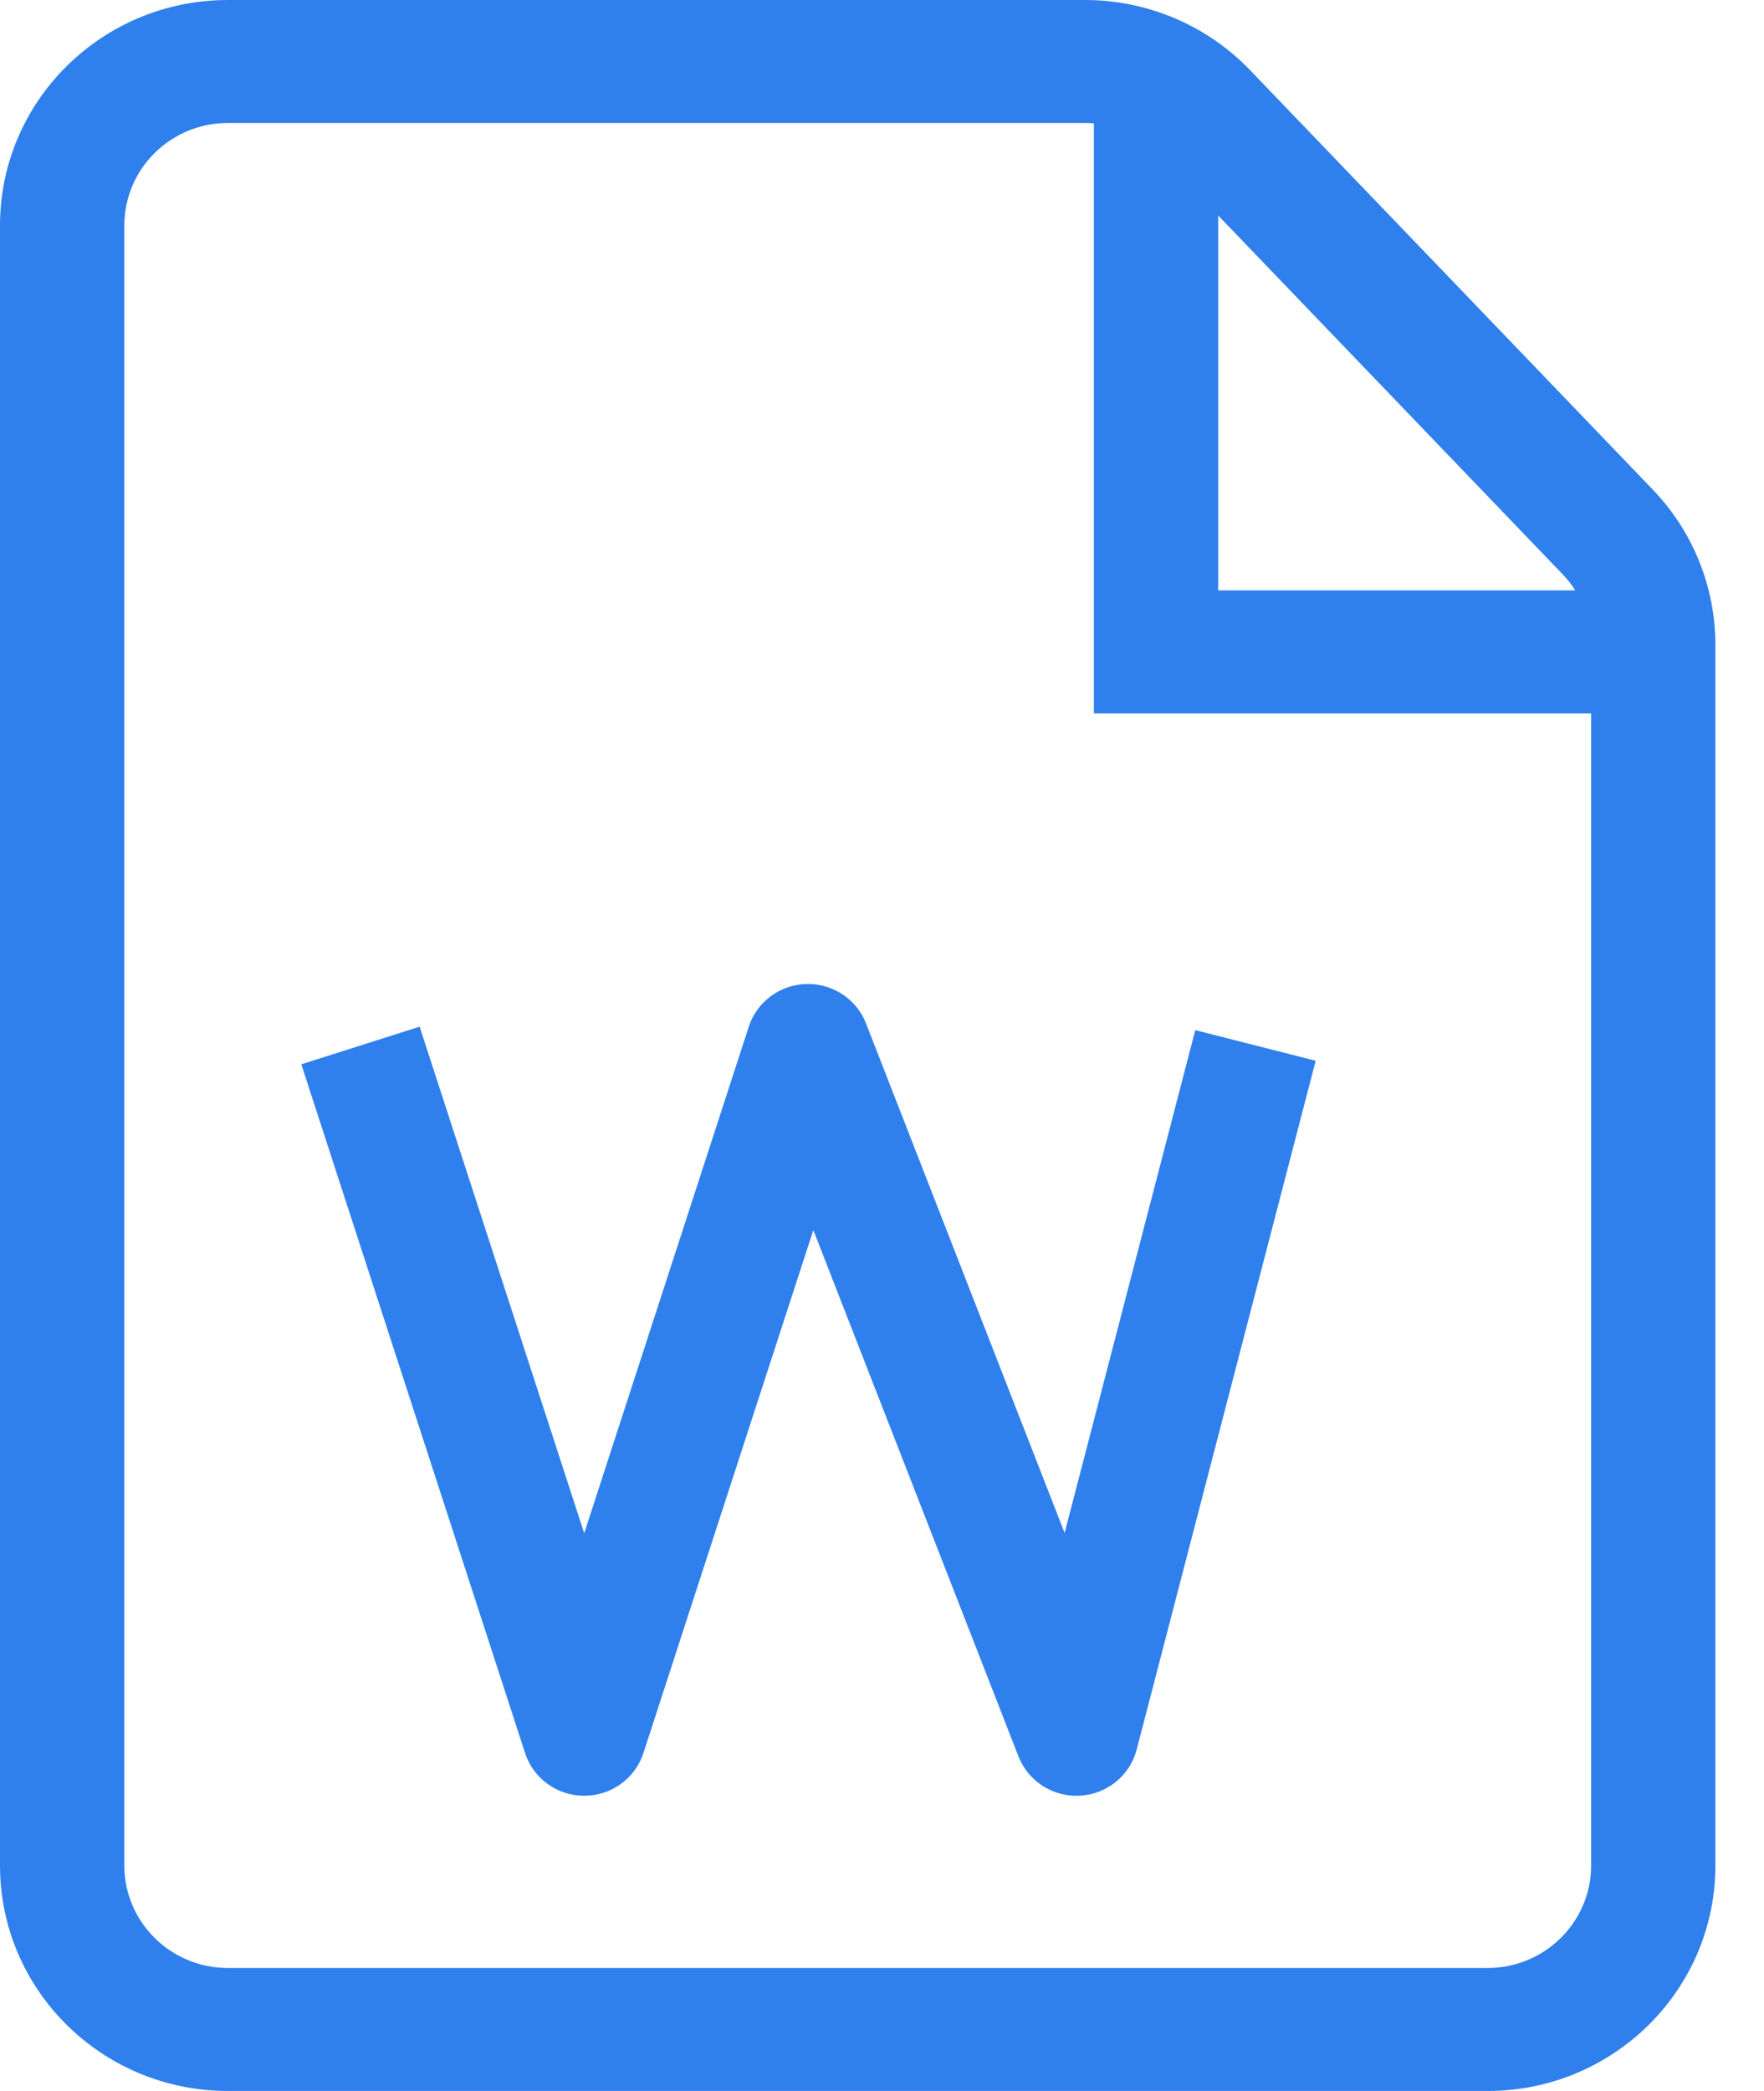 <svg width="27" height="32" viewBox="0 0 27 32" fill="none" xmlns="http://www.w3.org/2000/svg">
<path fill-rule="evenodd" clip-rule="evenodd" d="M3.488 1.882C2.612 1.882 1.903 2.585 1.903 3.451V28.549C1.903 29.415 2.613 30.118 3.488 30.118H22.768C23.644 30.118 24.354 29.415 24.354 28.549V10.918H16.743V1.888C16.698 1.884 16.652 1.882 16.605 1.882H3.488ZM18.646 3.298V9.035H24.111C24.056 8.947 23.991 8.865 23.918 8.789L18.646 3.298ZM0 3.451C0 1.545 1.562 0 3.488 0H16.605C17.562 0 18.476 0.388 19.134 1.074L25.297 7.492C25.913 8.133 26.256 8.984 26.256 9.869V28.549C26.256 30.455 24.695 32 22.768 32H3.488C1.562 32 0 30.455 0 28.549V3.451Z" fill="#2F80ED"/>
<path fill-rule="evenodd" clip-rule="evenodd" d="M12.34 15.059C12.743 15.048 13.11 15.289 13.255 15.661L16.295 23.46L18.295 15.765L20.138 16.234L17.398 26.776C17.295 27.172 16.945 27.457 16.532 27.481C16.119 27.505 15.738 27.262 15.589 26.88L12.449 18.825L9.848 26.829C9.722 27.218 9.356 27.482 8.942 27.482C8.529 27.482 8.163 27.218 8.037 26.829L4.612 16.288L6.423 15.712L8.942 23.465L11.461 15.712C11.585 15.332 11.937 15.07 12.34 15.059Z" fill="#2F80ED"/>
</svg>
